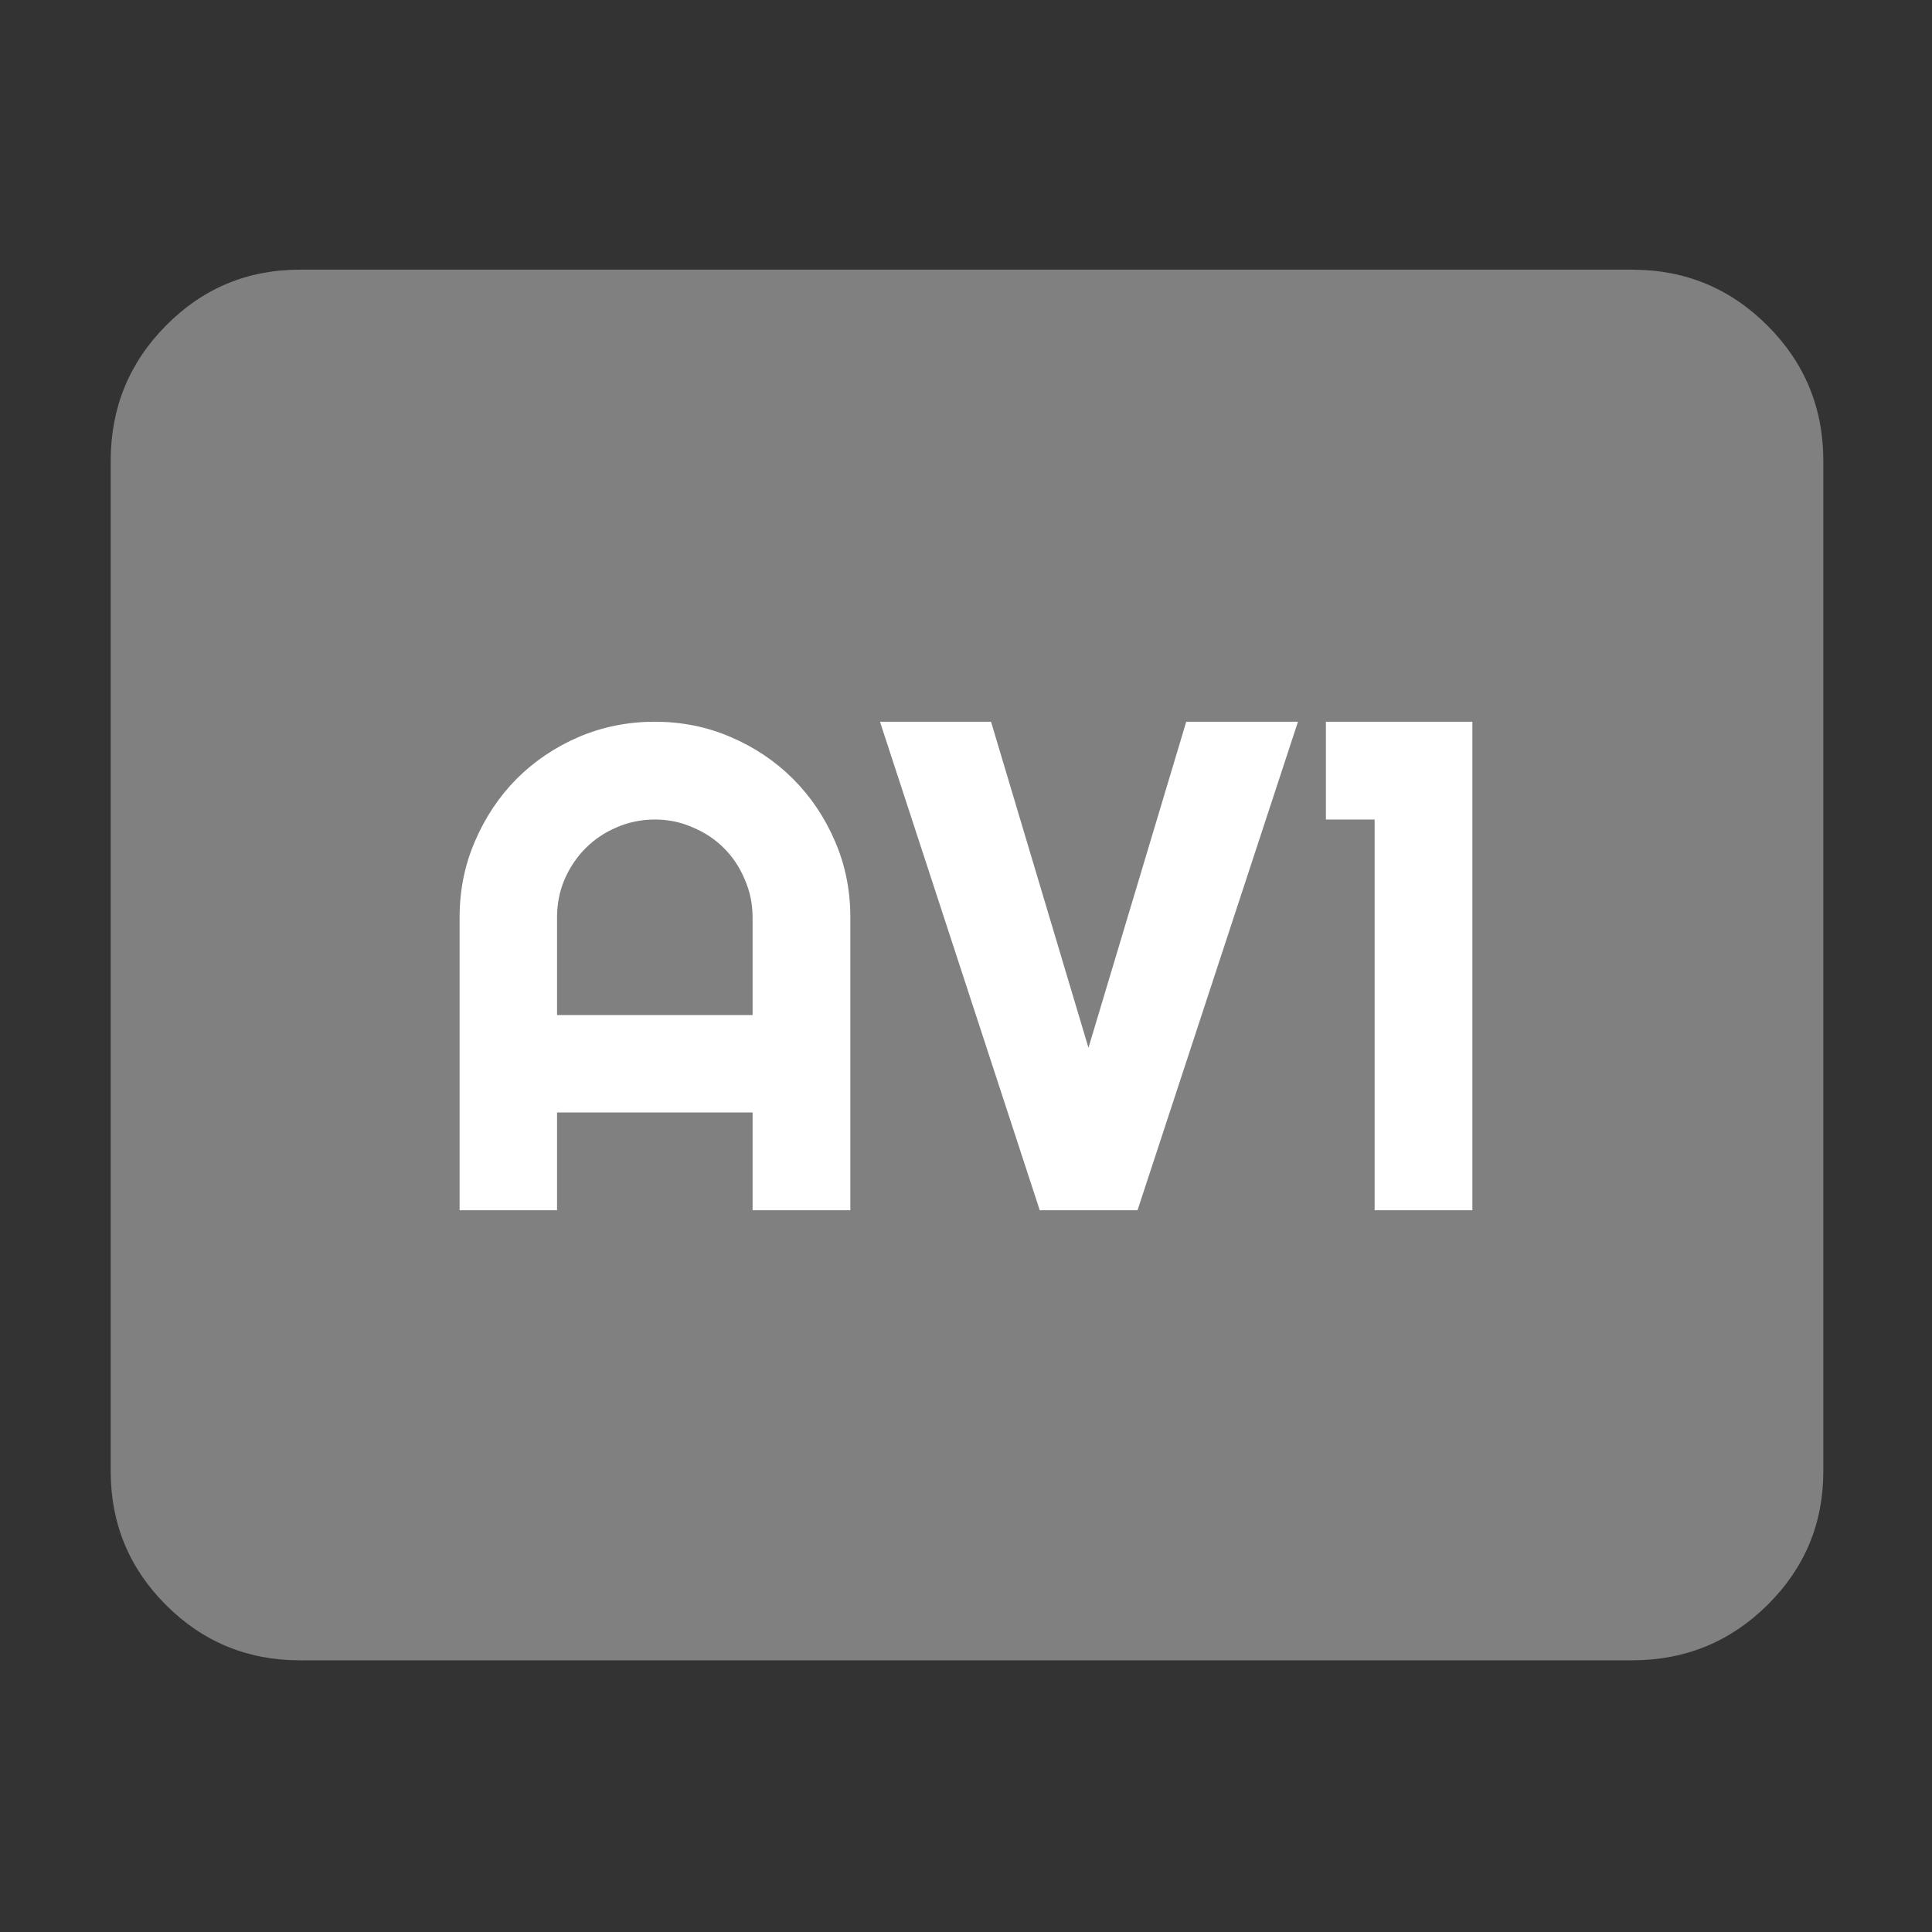 <?xml version="1.0" encoding="UTF-8" standalone="no"?>
<svg
   height="48"
   viewBox="0 -960 960 960"
   width="48"
   fill="#808080"
   version="1.1"
   id="svg1"
   sodipodi:docname="hd.svg"
   inkscape:export-filename="/extra_storage/programming/gozen/assets/codecs.svg"
   inkscape:export-xdpi="96"
   inkscape:export-ydpi="96"
   xmlns:inkscape="http://www.inkscape.org/namespaces/inkscape"
   xmlns:sodipodi="http://sodipodi.sourceforge.net/DTD/sodipodi-0.dtd"
   xmlns="http://www.w3.org/2000/svg"
   xmlns:svg="http://www.w3.org/2000/svg">
  <rect x="0" y="-960" width="960" height="960" fill="#333333" stroke="none"/>
  <defs
     id="defs1" />
  <sodipodi:namedview
     id="namedview1"
     pagecolor="#ffffff"
     bordercolor="#000000"
     borderopacity="0.25"
     inkscape:showpageshadow="2"
     inkscape:pageopacity="0.0"
     inkscape:pagecheckerboard="0"
     inkscape:deskcolor="#d1d1d1"
     inkscape:zoom="15"
     inkscape:cx="22.6"
     inkscape:cy="22.033333"
     inkscape:window-width="1920"
     inkscape:window-height="1059"
     inkscape:window-x="0"
     inkscape:window-y="21"
     inkscape:window-maximized="1"
     inkscape:current-layer="svg1">
    <inkscape:page
       x="0"
       y="0"
       width="960"
       height="960"
       id="page2"
       margin="0"
       bleed="0" />
  </sodipodi:namedview>
  <path
     d="m 149,-135 c -26.033,0 -48.21,-9.16 -66.53,-27.48 C 64.157,-180.793 55,-202.967 55,-229 v -502 c 0,-26.307 9.157,-48.717 27.47,-67.23 C 100.79,-816.743 122.967,-826 149,-826 h 662 c 26.307,0 48.717,9.257 67.23,27.77 18.513,18.513 27.77,40.923 27.77,67.23 v 502 c 0,26.033 -9.257,48.207 -27.77,66.52 C 859.717,-144.16 837.307,-135 811,-135 Z"
     id="path1"
     sodipodi:nodetypes="sssscssssscss" />
  <path
     style="font-weight:bold;font-size:346.667px;font-family:Righteous;-inkscape-font-specification:'Righteous Bold';fill:#ffffff;stroke-width:20"
     d="m 373.952,-455.625 v -48.581 q 0,-9.987 -3.893,-18.789 -3.724,-8.971 -10.326,-15.573 -6.602,-6.602 -15.573,-10.326 -8.802,-3.893 -18.789,-3.893 -9.987,0 -18.958,3.893 -8.802,3.724 -15.404,10.326 -6.602,6.602 -10.495,15.573 -3.724,8.802 -3.724,18.789 v 48.581 z m 48.581,96.992 h -48.581 v -48.581 h -97.162 v 48.581 h -48.411 v -145.573 q 0,-20.143 7.617,-37.747 7.617,-17.773 20.651,-30.977 13.203,-13.203 30.807,-20.82 17.773,-7.617 37.917,-7.617 20.143,0 37.747,7.617 17.773,7.617 30.977,20.82 13.203,13.203 20.82,30.977 7.617,17.604 7.617,37.747 z m 222.422,-242.735 -79.727,242.735 h -48.581 l -79.388,-242.735 h 55.182 l 48.411,161.992 48.581,-161.992 z m 86.667,242.735 h -48.581 v -194.154 h -24.206 v -48.581 h 72.787 z"
     id="text1"
     aria-label="AV1" />
</svg>
